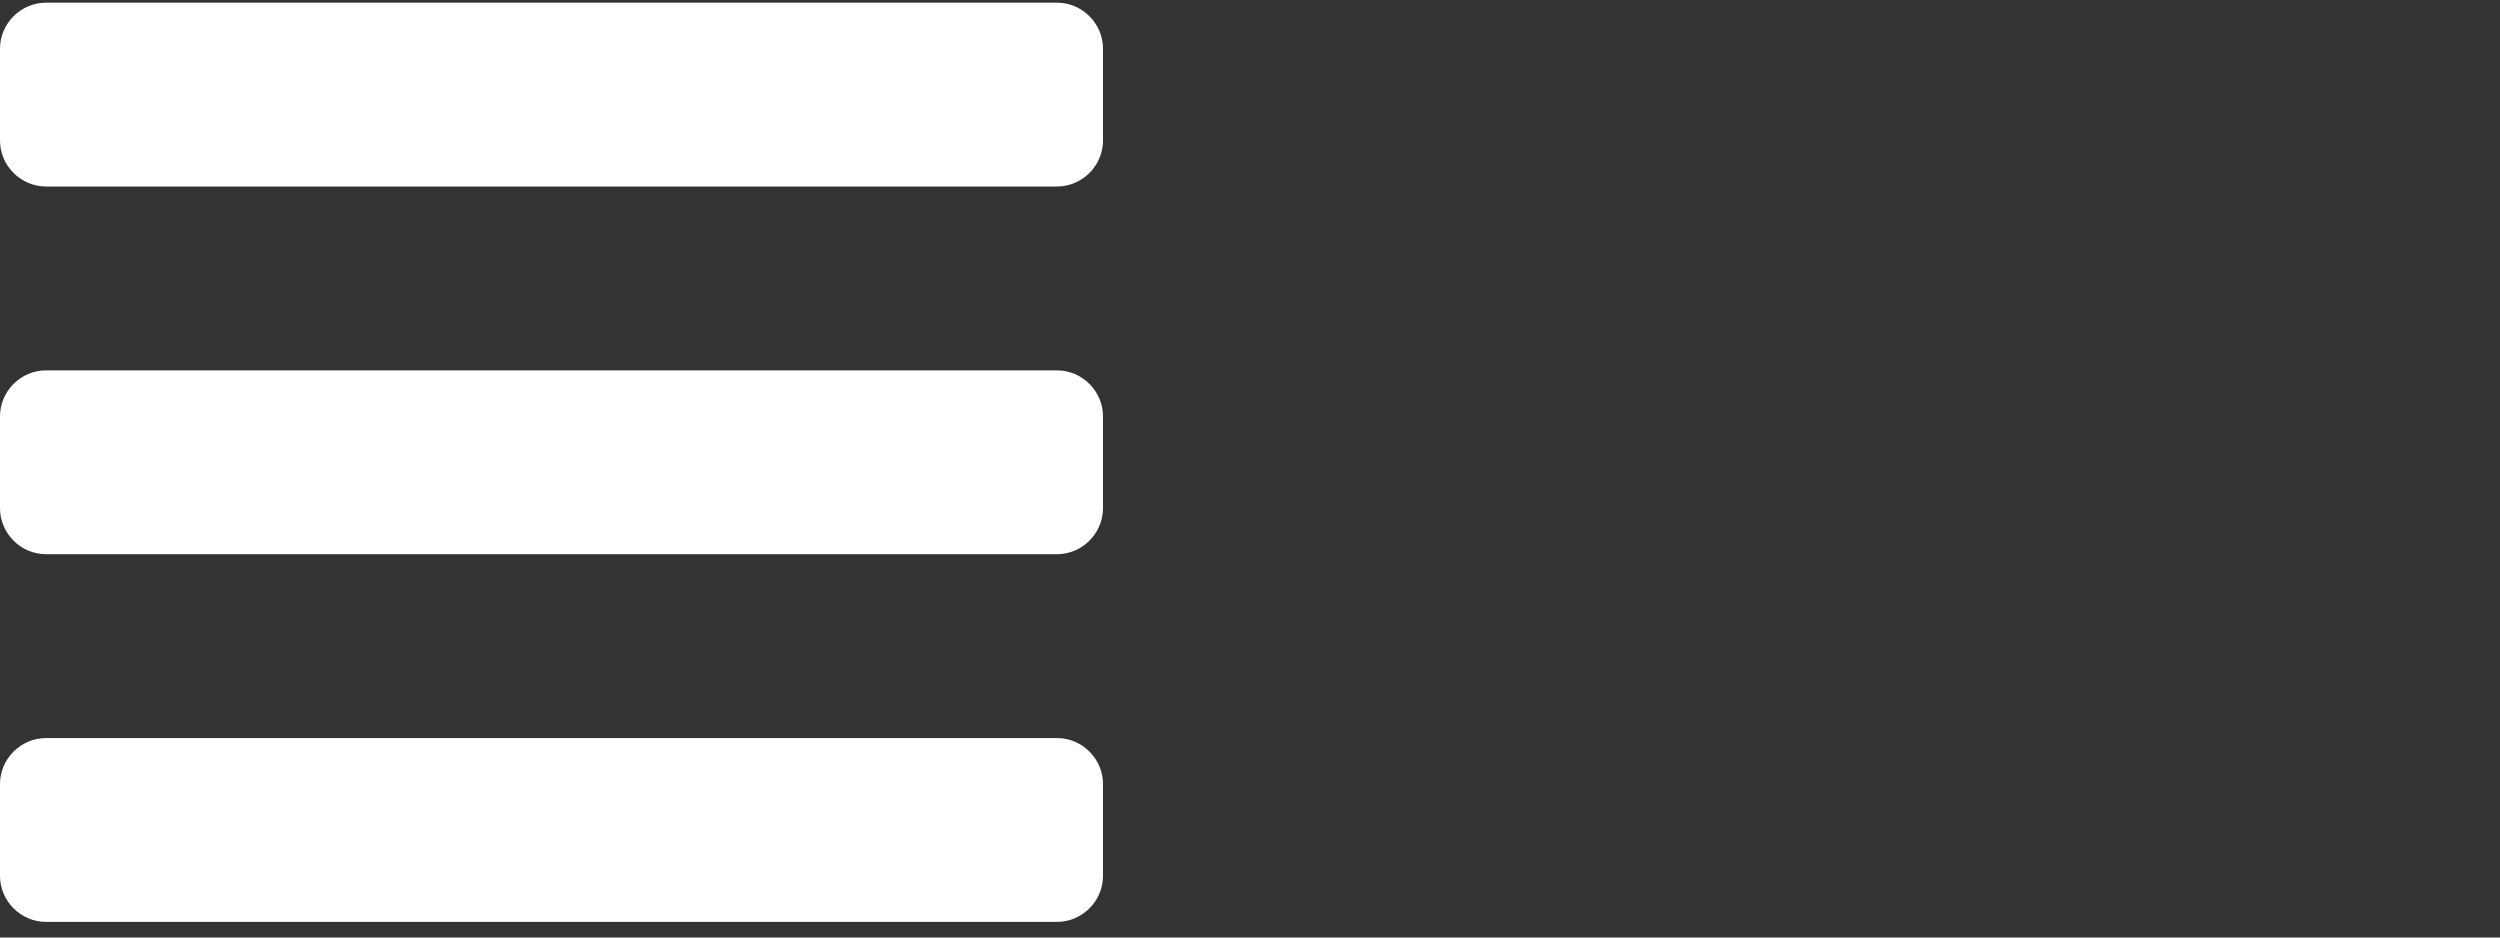 <?xml version="1.0" encoding="utf-8"?>
<!-- Generator: Adobe Illustrator 17.0.0, SVG Export Plug-In . SVG Version: 6.00 Build 0)  -->
<!DOCTYPE svg PUBLIC "-//W3C//DTD SVG 1.1//EN" "http://www.w3.org/Graphics/SVG/1.1/DTD/svg11.dtd">
<svg version="1.1" id="Layer_1" xmlns="http://www.w3.org/2000/svg" xmlns:xlink="http://www.w3.org/1999/xlink" x="0px" y="0px"
	 width="40px" height="15px" viewBox="0 0 40 15" enable-background="new 0 0 40 15" xml:space="preserve">
<rect x="0" y="0" width="40" height="15" fill="#333333" stroke="none"/>
<g>
	<path fill="#FFFFFF" d="M17.648,2.249c0,0.402-0.333,0.735-0.735,0.735H0.735C0.333,2.984,0,2.651,0,2.249V0.778
		c0-0.402,0.333-0.735,0.735-0.735h16.178c0.402,0,0.735,0.333,0.735,0.735V2.249z M17.648,8.132c0,0.402-0.333,0.735-0.735,0.735
		H0.735C0.333,8.867,0,8.534,0,8.132V6.661c0-0.402,0.333-0.735,0.735-0.735h16.178c0.402,0,0.735,0.333,0.735,0.735V8.132z
		 M17.648,14.015c0,0.402-0.333,0.735-0.735,0.735H0.735C0.333,14.75,0,14.417,0,14.015v-1.471c0-0.402,0.333-0.735,0.735-0.735
		h16.178c0.402,0,0.735,0.333,0.735,0.735V14.015z"/>
</g>
</svg>
